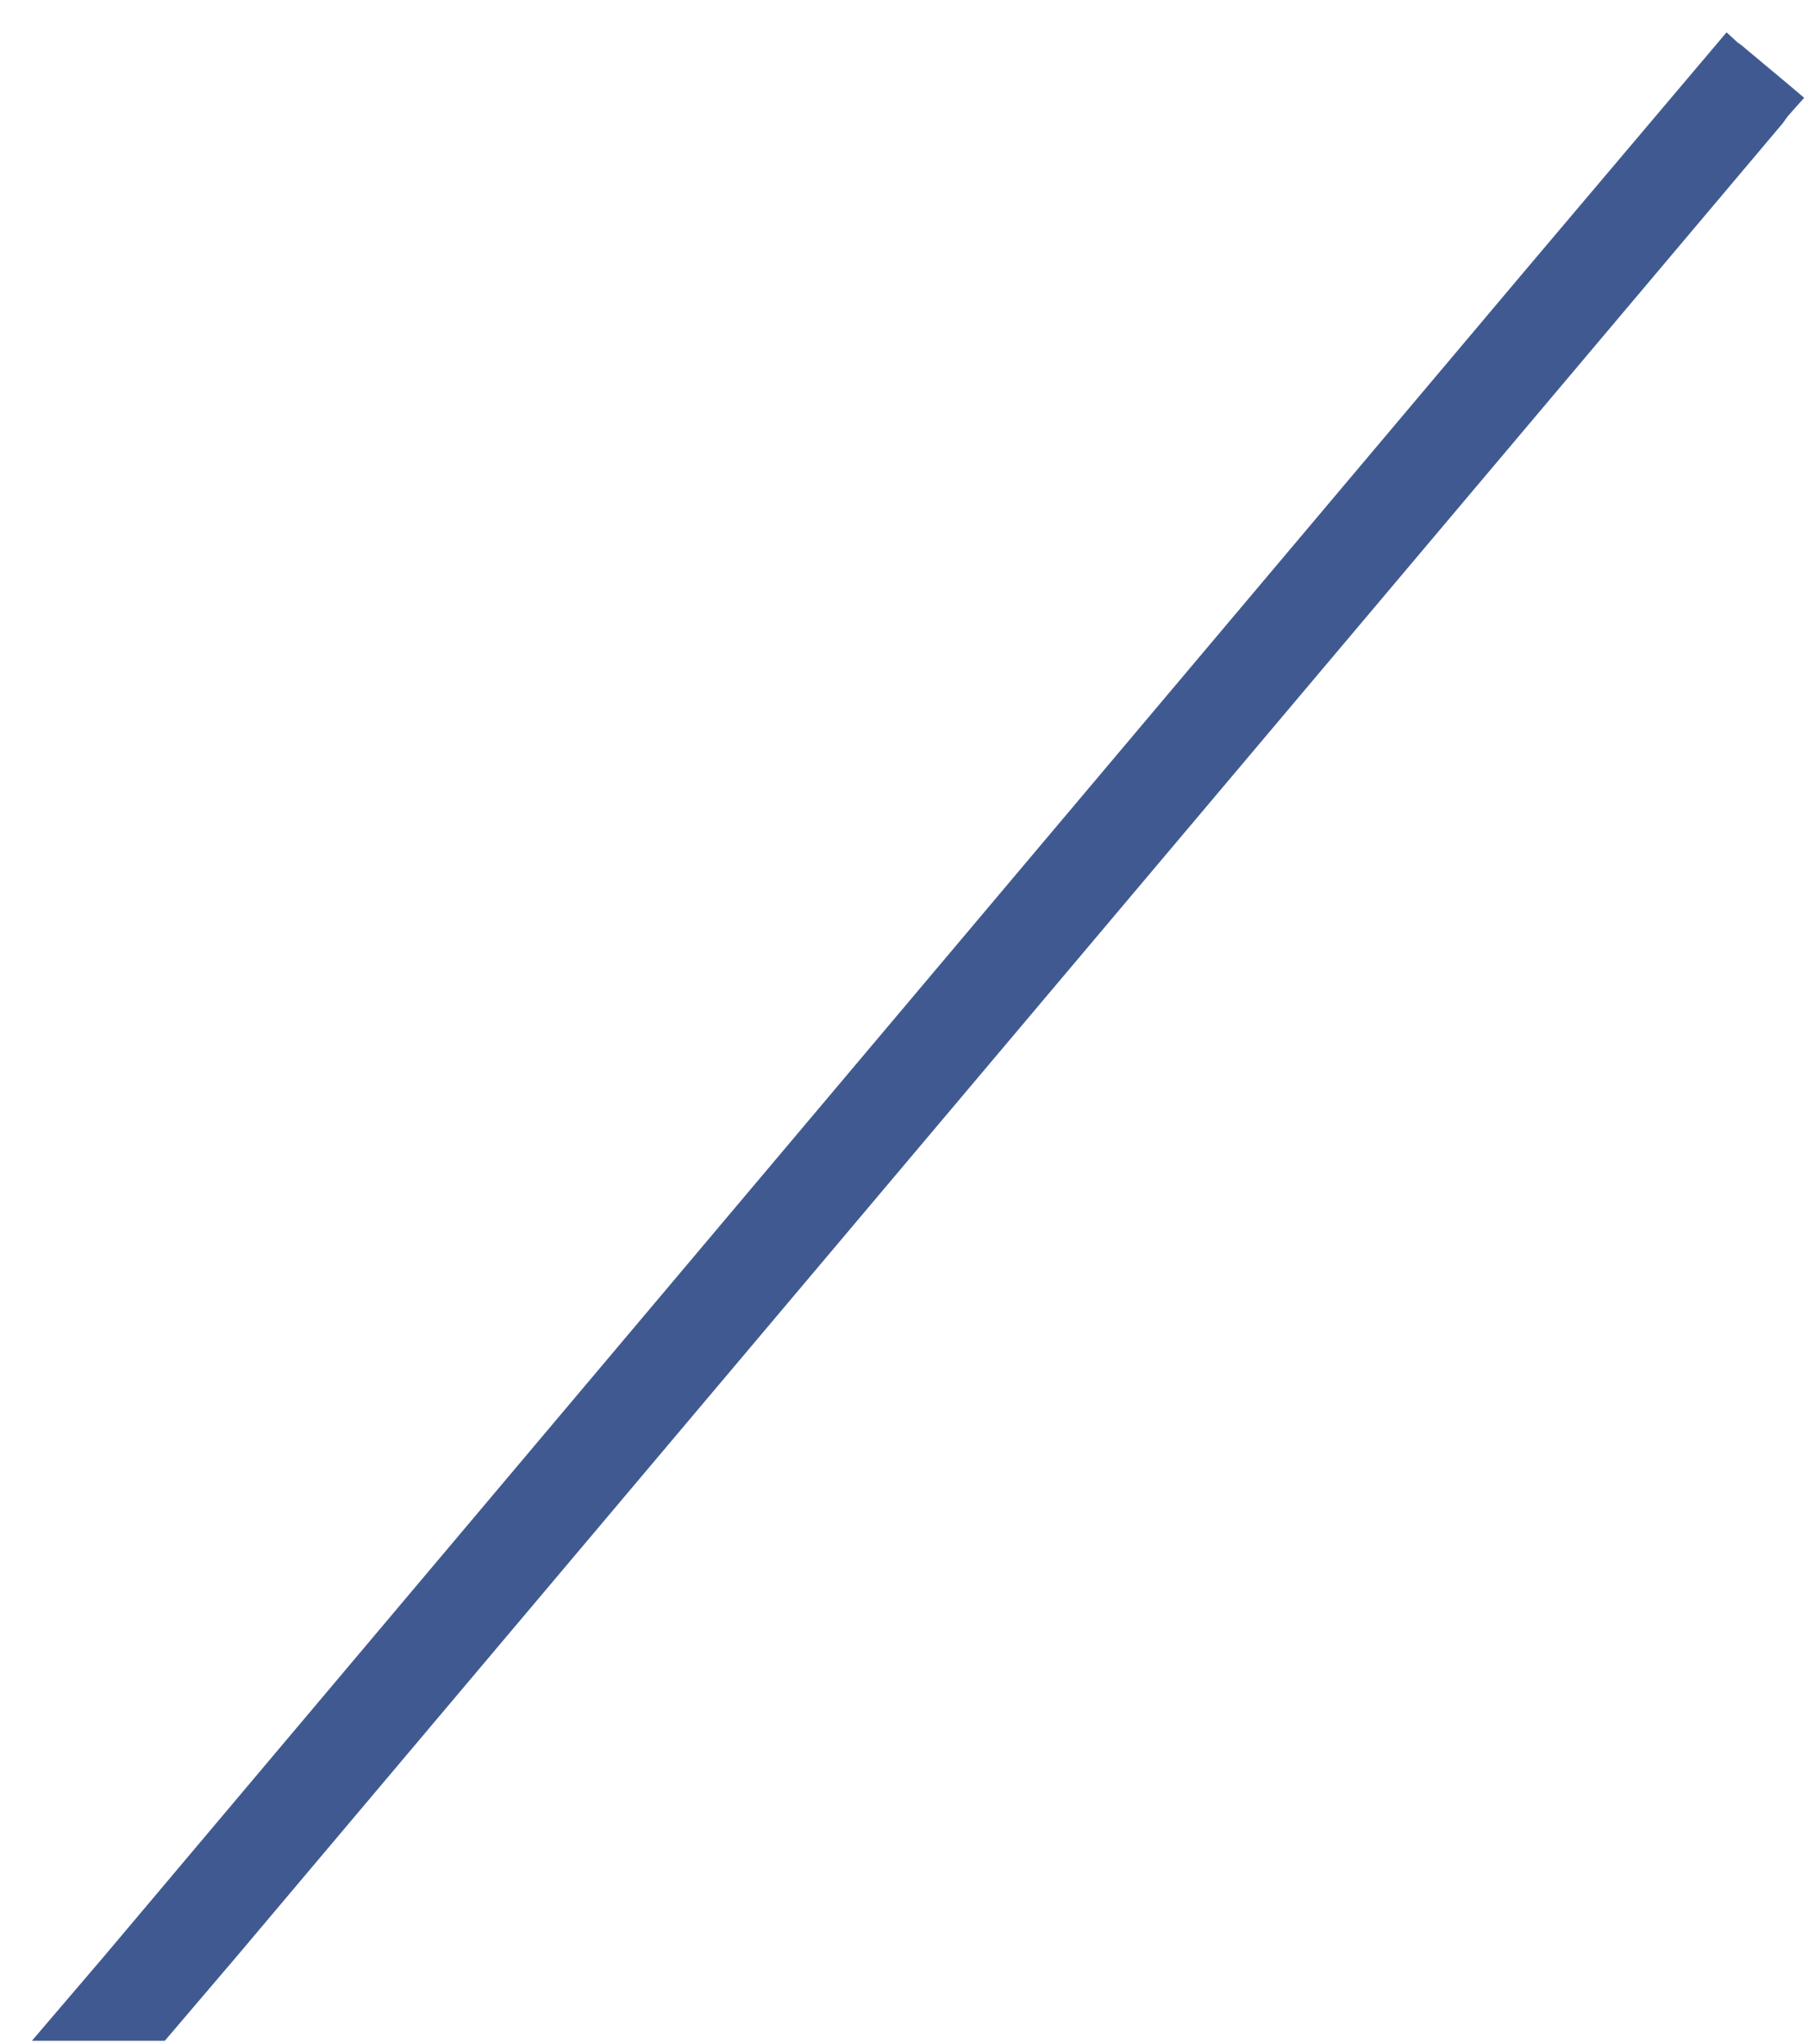 <svg width="46" height="52" viewBox="0 0 46 52" fill="none" xmlns="http://www.w3.org/2000/svg">
<path d="M0.812 51.916H4.193L6.01 49.785L45.356 3.137L45.486 2.956L45.902 2.488L45.565 2.202L44.291 1.137L44.212 1.083L43.928 0.823L38.781 6.907L2.633 49.785L0.812 51.916" fill="#405A91"/>
</svg>
